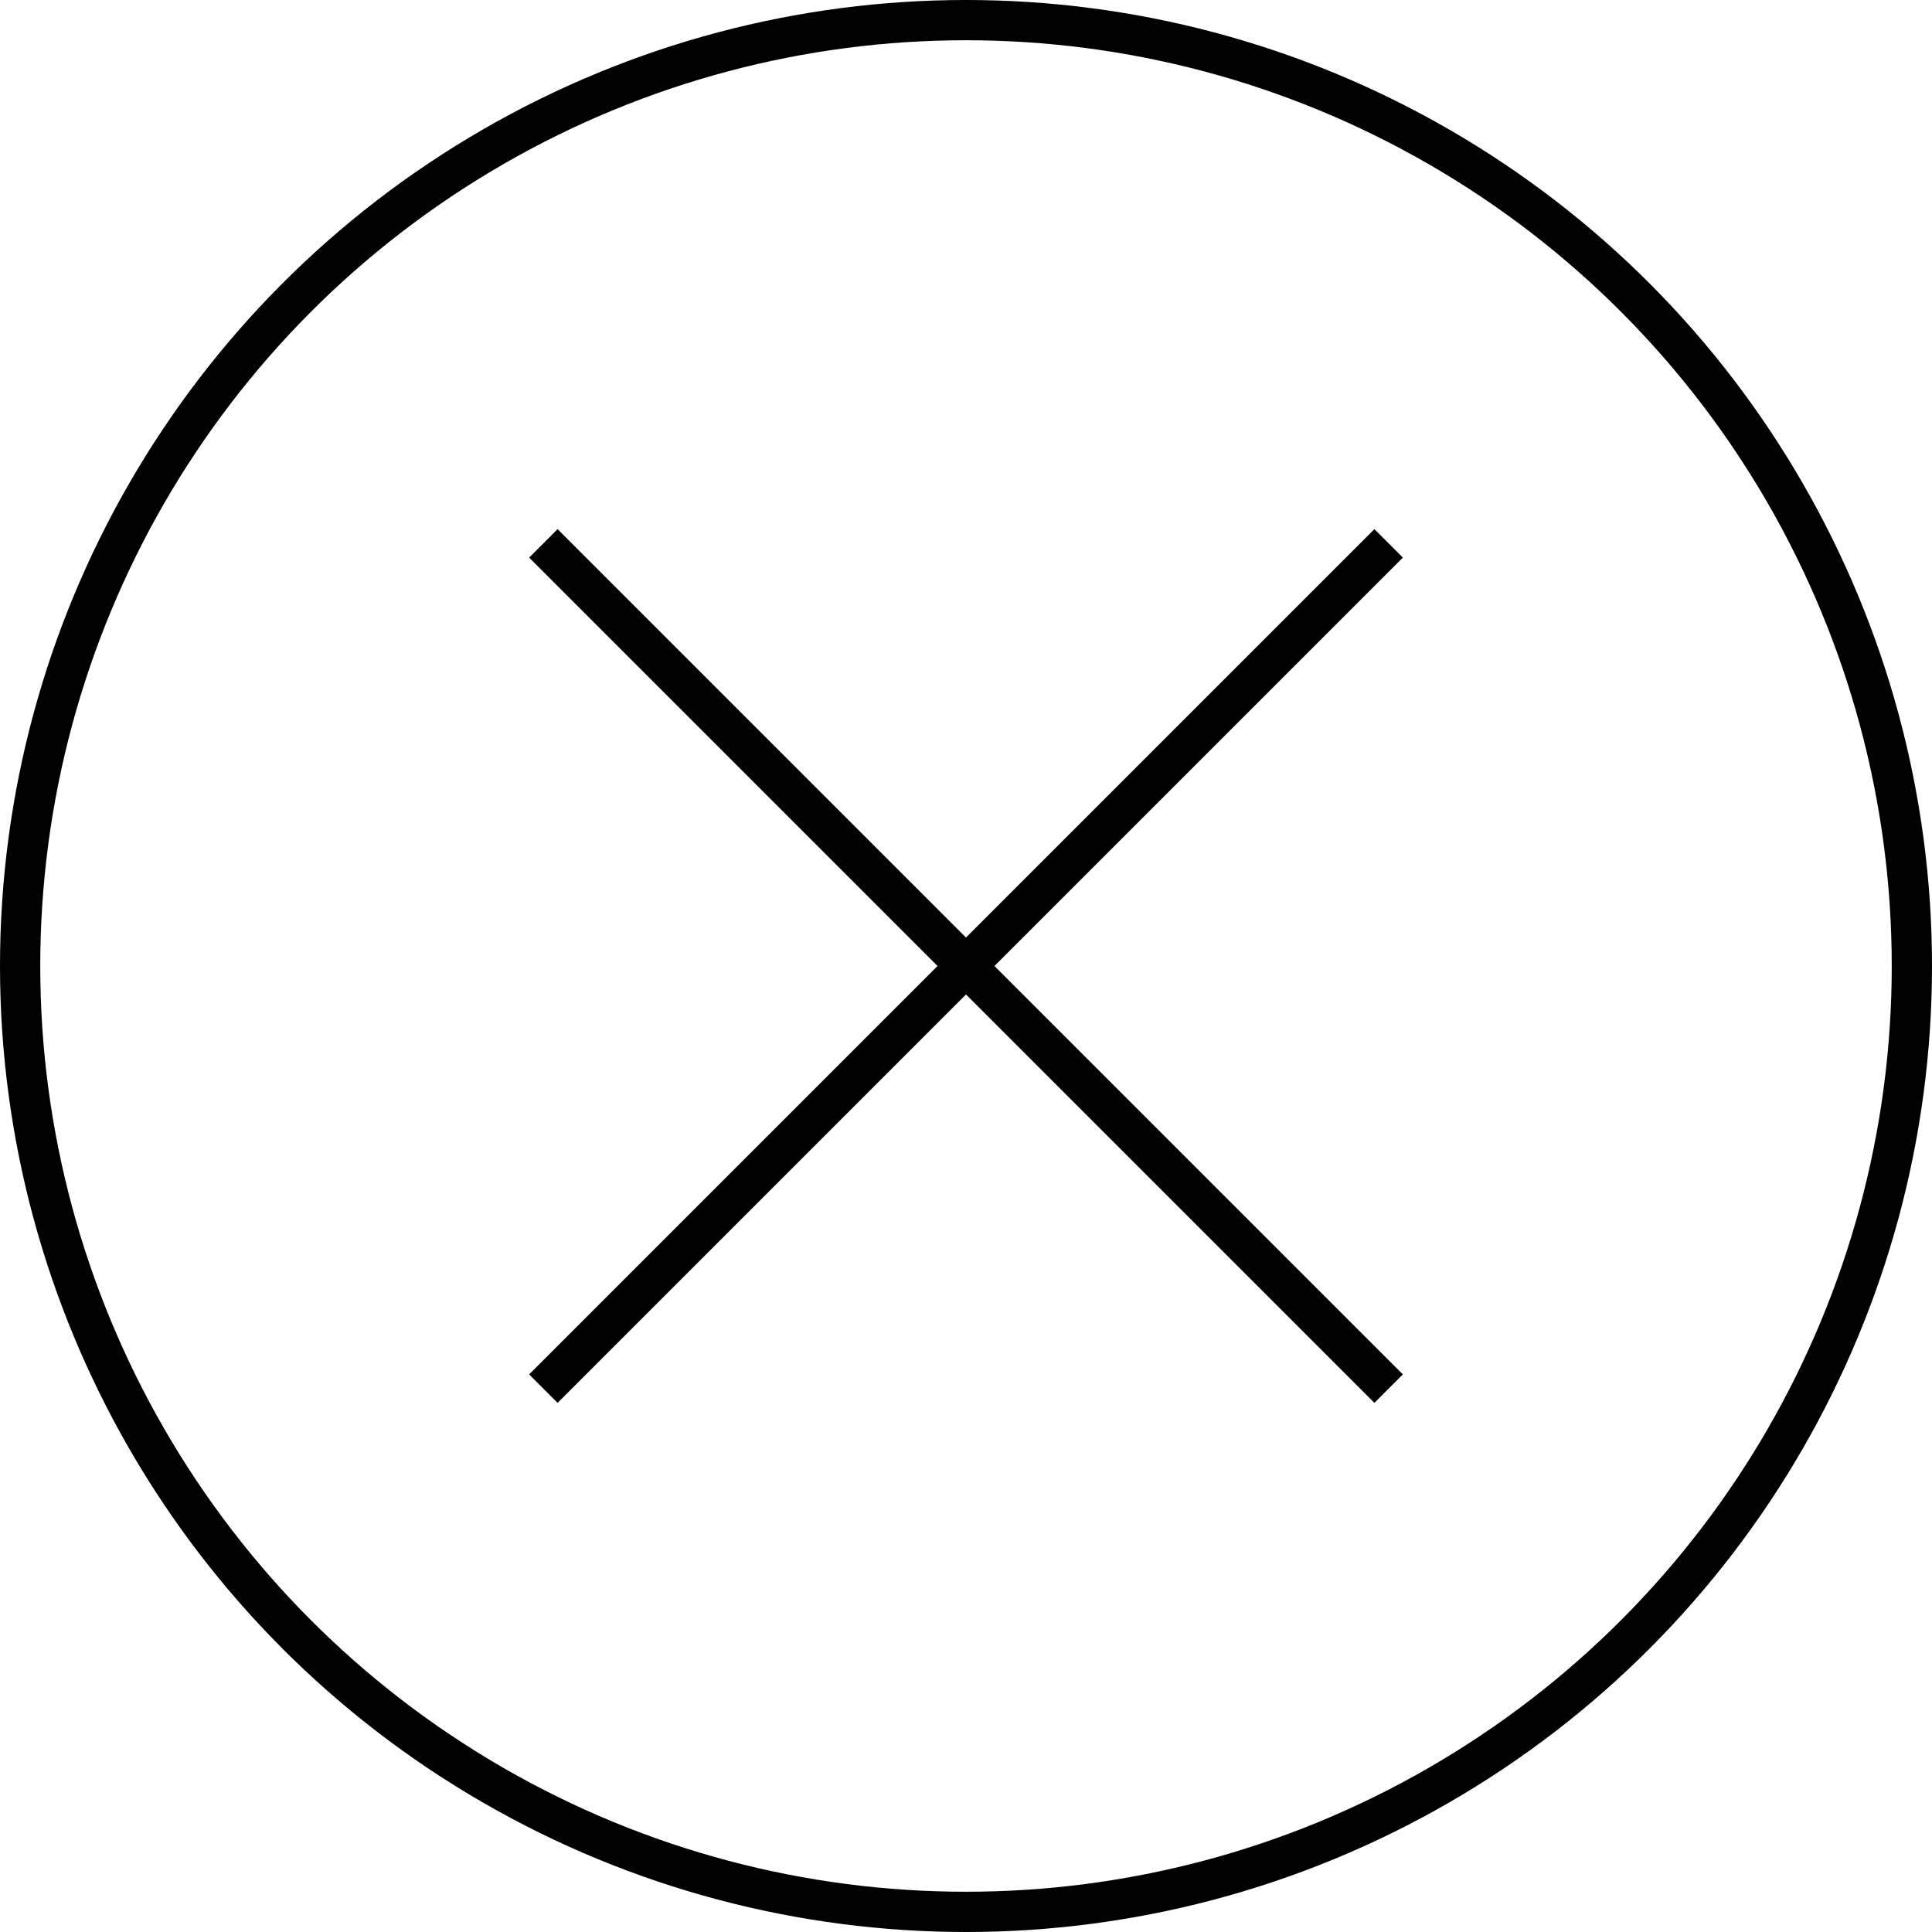 <?xml version="1.0" encoding="UTF-8"?>
<svg width="48px" height="48px" viewBox="0 0 48 48" version="1.1" xmlns="http://www.w3.org/2000/svg" xmlns:xlink="http://www.w3.org/1999/xlink">
    <!-- Generator: Sketch 41.2 (35397) - http://www.bohemiancoding.com/sketch -->
    <title>unchecked-circle-line</title>
    <desc>Created with Sketch.</desc>
    <defs></defs>
    <g id="line" stroke="none" stroke-width="1" fill="none" fill-rule="evenodd">
        <g id="unchecked-circle-line" stroke="#000000">
            <path d="M13.5,13.5 L34.5,34.5" id="Line"></path>
            <path d="M34.5,13.5 L13.5,34.5" id="Line"></path>
            <circle id="Oval-7" cx="24" cy="24" r="23.5"></circle>
        </g>
    </g>
</svg>